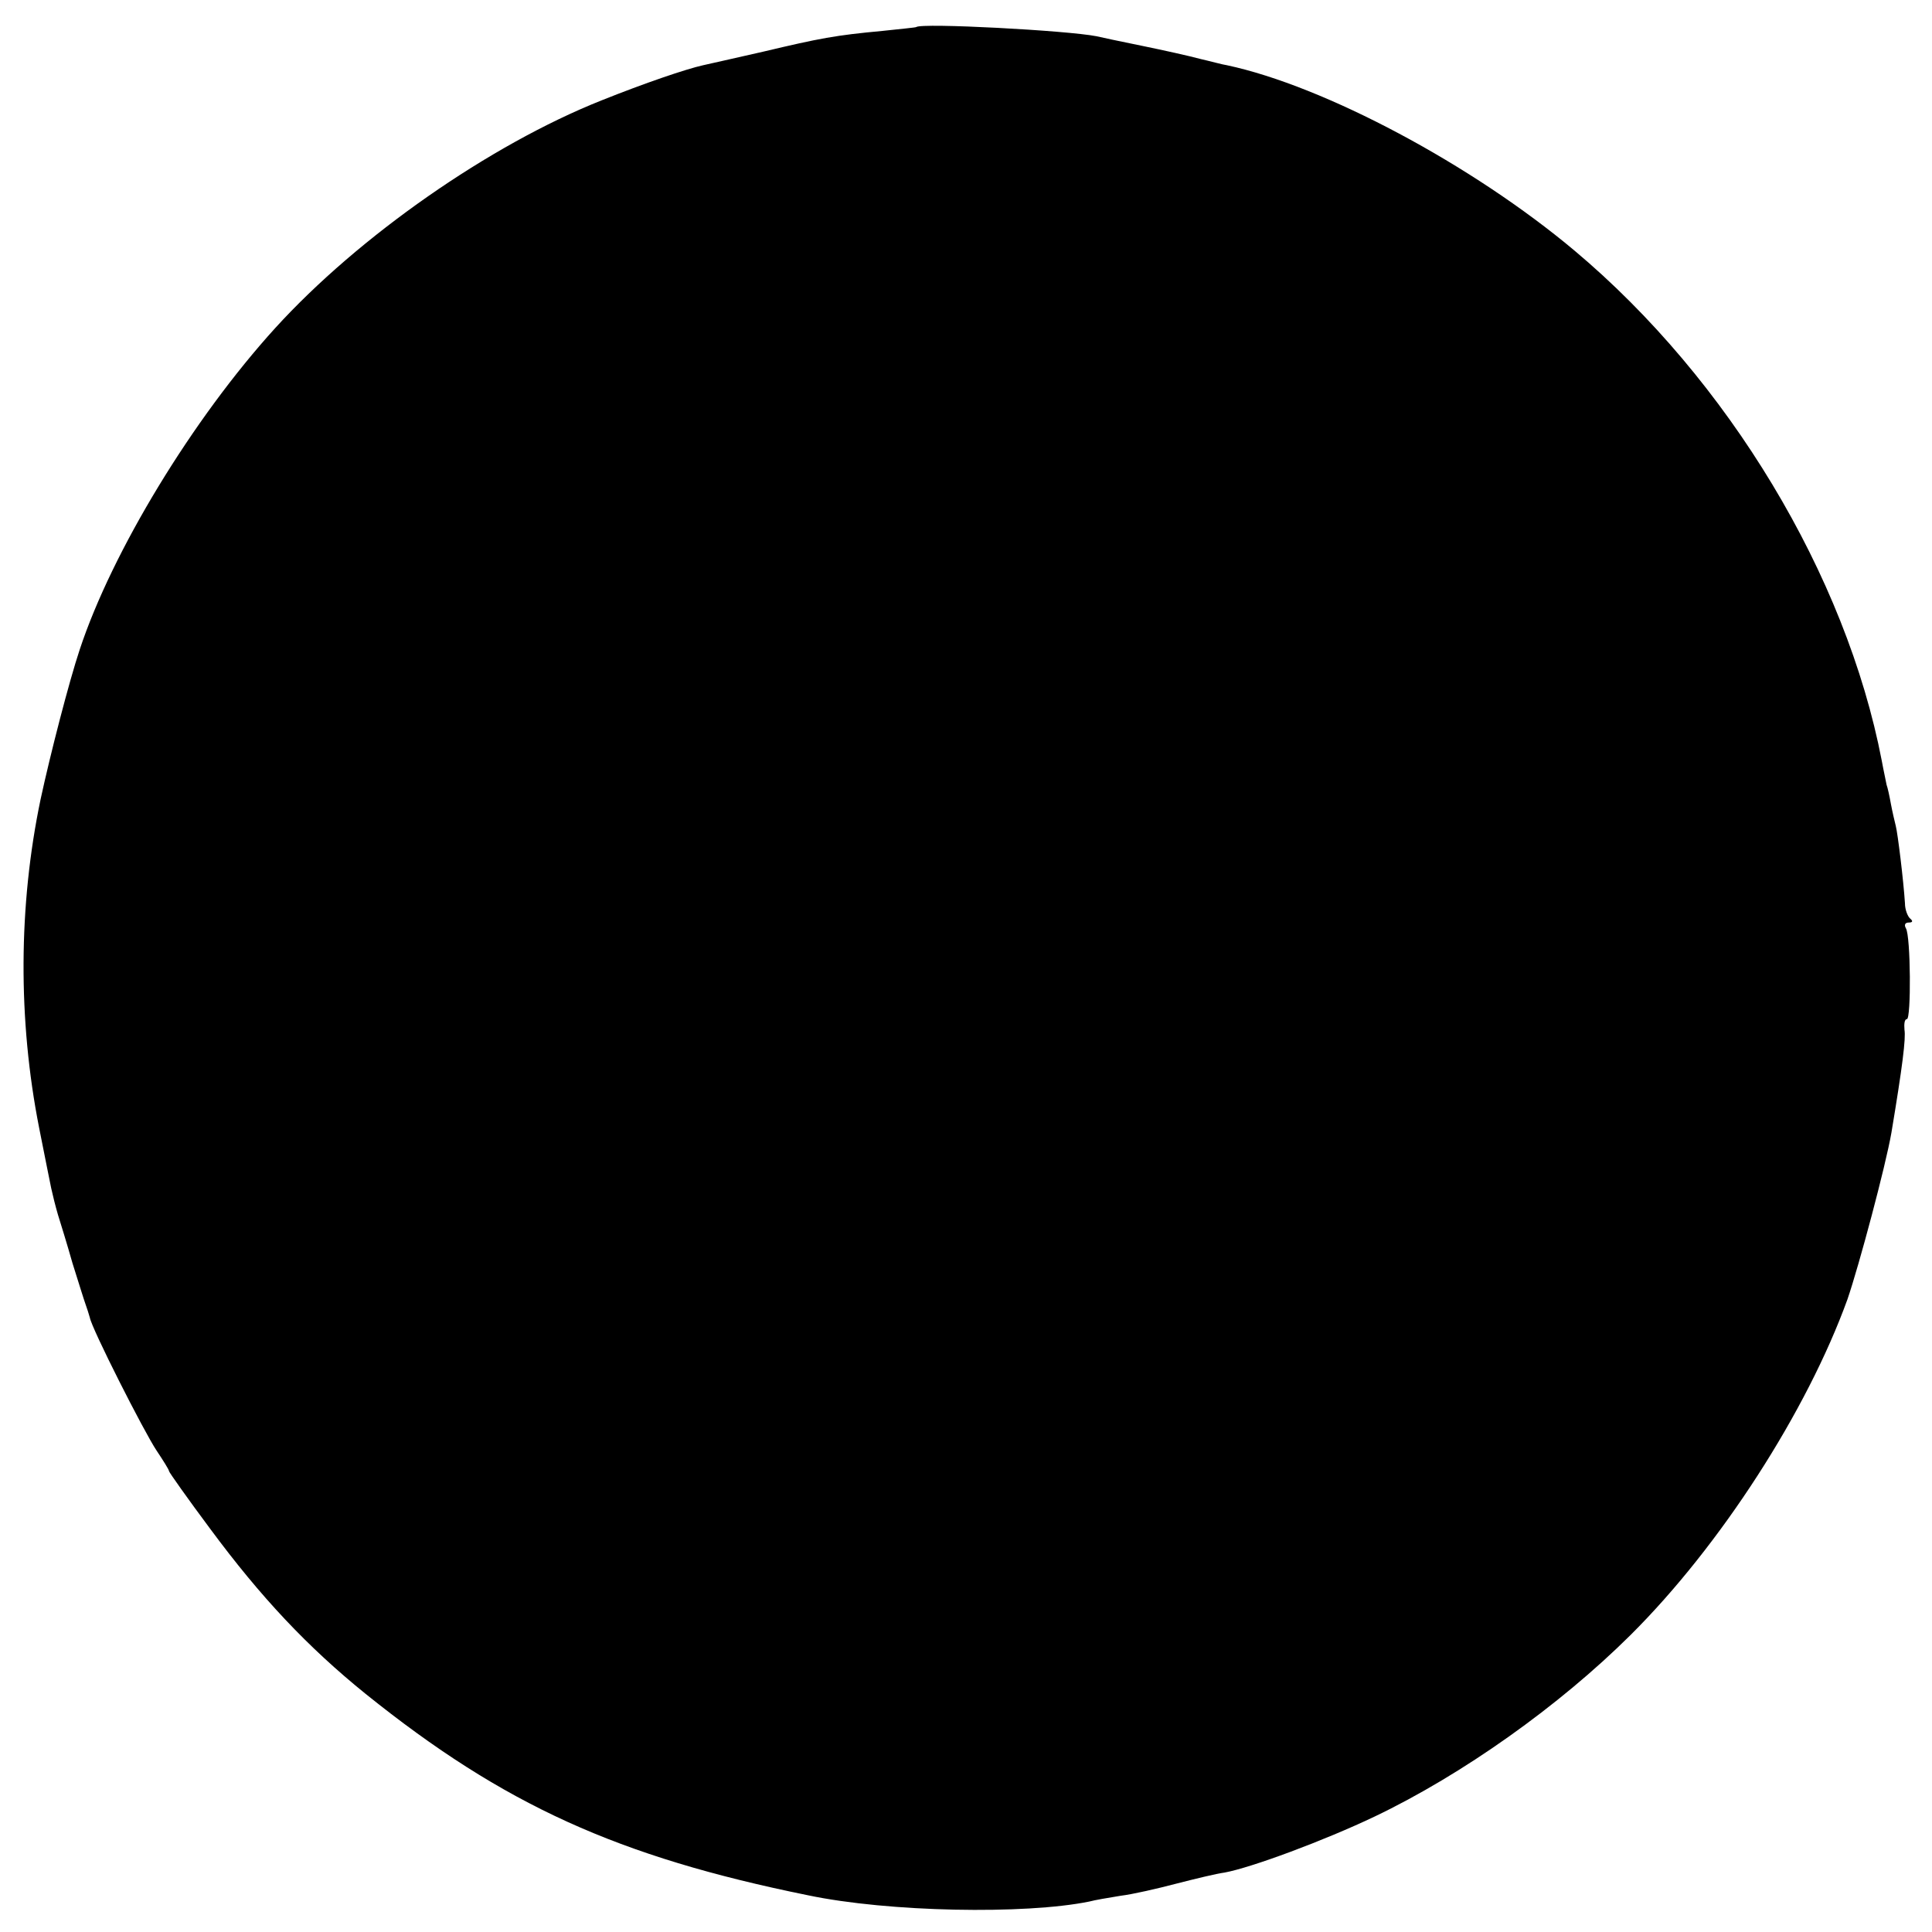 <?xml version="1.0" standalone="no"?>
<!DOCTYPE svg PUBLIC "-//W3C//DTD SVG 20010904//EN"
 "http://www.w3.org/TR/2001/REC-SVG-20010904/DTD/svg10.dtd">
<svg version="1.0" xmlns="http://www.w3.org/2000/svg"
 width="400pt" height="400pt" viewBox="0 0 400 400"
 preserveAspectRatio="xMidYMid meet">
<g transform="translate(0,400) scale(0.1,-0.1)"
fill="#000000" stroke="none">
<path d="M1897 3944 c-1 -1 -33 -4 -70 -8 -97 -9 -129 -15 -247 -43 -58 -13
-114 -26 -124 -28 -36 -8 -121 -37 -211 -73 -231 -92 -502 -281 -675 -471
-171 -188 -338 -463 -405 -666 -22 -66 -61 -217 -81 -310 -46 -220 -47 -457
-3 -680 11 -55 22 -111 25 -125 3 -14 9 -38 14 -55 5 -16 19 -61 30 -100 12
-38 24 -77 27 -85 3 -8 7 -21 9 -28 4 -23 112 -236 138 -275 14 -21 26 -40 26
-43 0 -2 38 -56 85 -119 105 -142 202 -245 322 -342 286 -230 522 -337 916
-417 167 -35 449 -40 582 -13 11 3 40 8 65 12 25 3 77 15 115 25 39 10 84 21
100 23 55 10 206 66 311 116 182 87 382 229 530 376 186 185 365 463 449 695
24 70 79 276 91 345 23 138 30 195 27 213 -1 12 0 22 5 22 9 0 8 172 -2 188
-4 7 -2 12 6 12 8 0 9 3 3 8 -5 4 -11 18 -11 32 -3 47 -15 145 -19 160 -2 8
-7 29 -10 45 -3 17 -7 35 -9 40 -1 6 -6 28 -10 50 -74 384 -318 789 -636 1056
-212 178 -518 341 -720 384 -8 1 -33 8 -55 13 -22 6 -76 18 -120 27 -44 9 -87
18 -95 20 -61 12 -362 28 -373 19z"/>
</g>
</svg>

